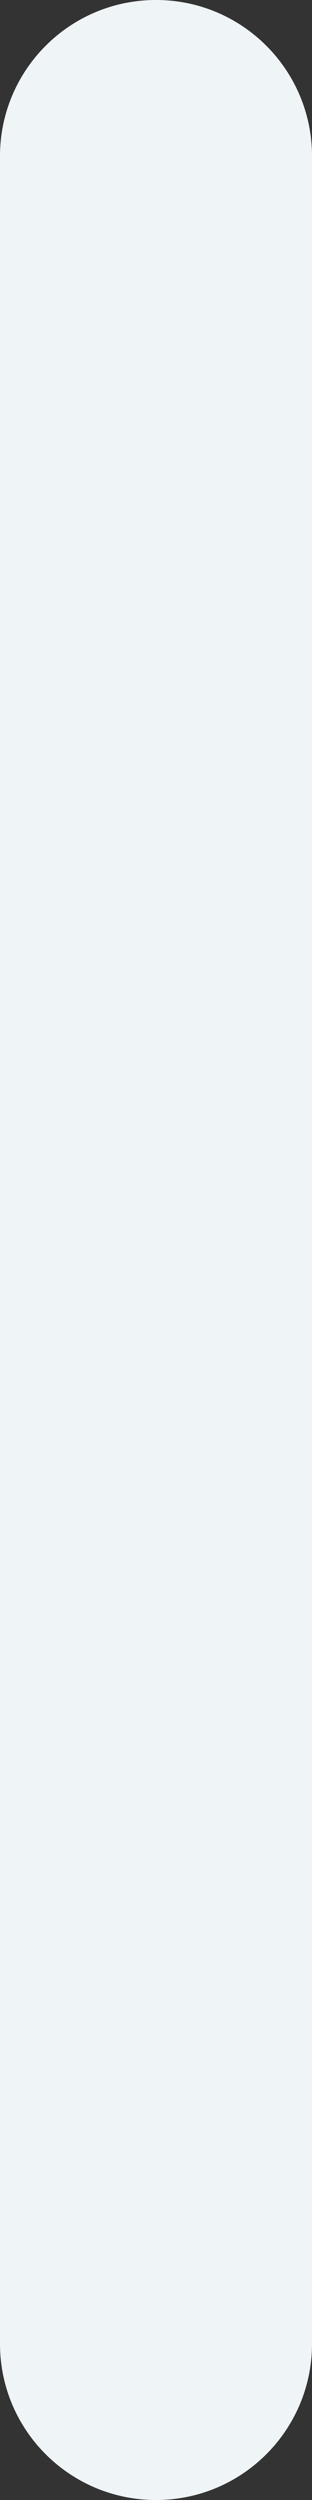 <svg width="4" height="32" viewBox="0 0 4 32" fill="none" xmlns="http://www.w3.org/2000/svg">
<rect x="0" y="0" width="4" height="32" fill="#333333" stroke="none"/>
<path d="M0 2C0 0.895 0.895 0 2 0C3.105 0 4 0.895 4 2V30C4 31.105 3.105 32 2 32C0.895 32 0 31.105 0 30V2Z" fill="#EFF4F6"/>
</svg>
